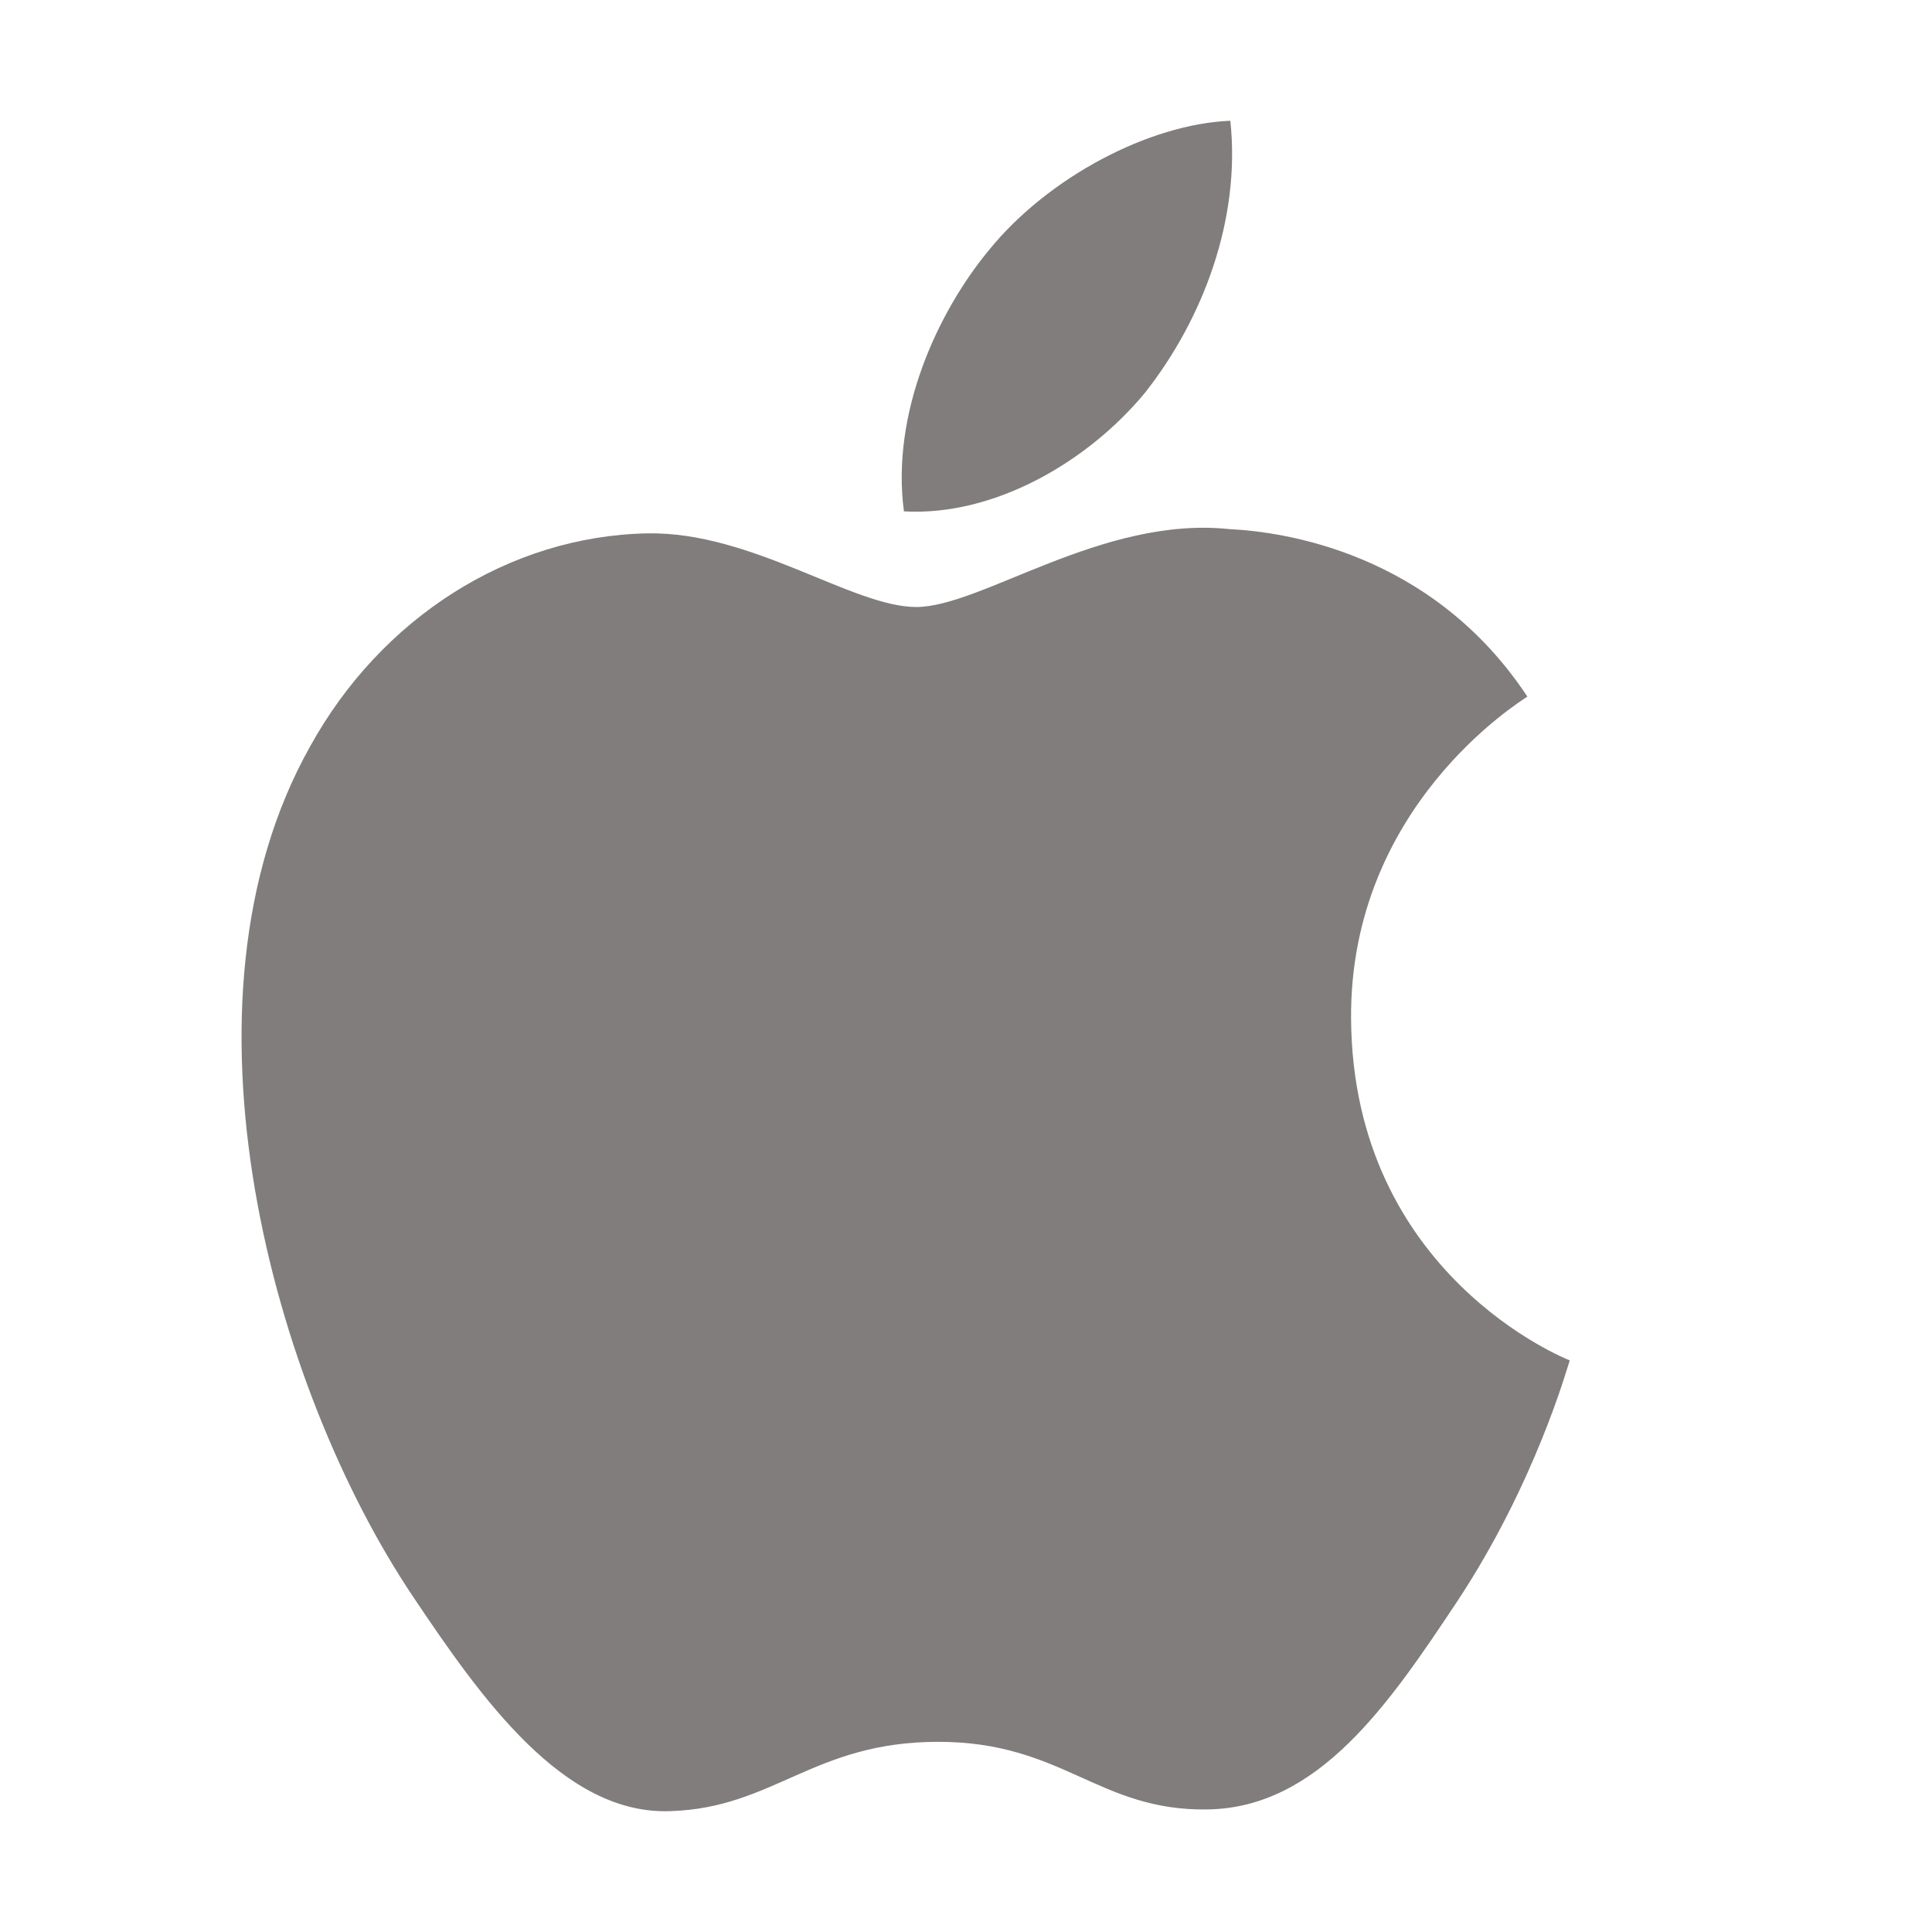 <?xml version="1.0" encoding="UTF-8"?>
<svg width="16px" height="16px" viewBox="0 0 16 16" version="1.1" xmlns="http://www.w3.org/2000/svg" xmlns:xlink="http://www.w3.org/1999/xlink">
    <title>按钮</title>
    <g id="页面-1" stroke="none" stroke-width="1" fill="none" fill-rule="evenodd">
        <g id="download-apps-macOS" transform="translate(-423, -1474)" fill="#807D7C" fill-rule="nonzero">
            <g id="编组-4" transform="translate(320, 1057)">
                <g id="按钮" transform="translate(51, 399)">
                    <g id="编组" transform="translate(52, 18)">
                        <path d="M13,11.266 C12.98,11.322 12.716,12.282 12.068,13.262 C11.5,14.117 10.919,14.971 10,14.985 C9.095,14.999 8.804,14.425 7.77,14.425 C6.736,14.425 6.412,14.971 5.554,14.999 C4.669,15.034 3.987,14.068 3.419,13.22 C2.264,11.498 1.372,8.311 2.568,6.182 C3.155,5.118 4.216,4.438 5.365,4.417 C6.23,4.403 7.061,5.027 7.588,5.027 C8.128,5.027 9.128,4.27 10.182,4.382 C10.622,4.403 11.858,4.572 12.649,5.769 C12.588,5.811 11.176,6.679 11.189,8.437 C11.203,10.559 12.98,11.259 13,11.266 M9.486,3.248 C9.959,2.646 10.277,1.819 10.189,1 C9.514,1.028 8.682,1.469 8.196,2.064 C7.764,2.583 7.378,3.423 7.486,4.235 C8.236,4.277 9.014,3.822 9.486,3.248" id="形状"></path>
                    </g>
                </g>
            </g>
        </g>
    </g>
</svg>